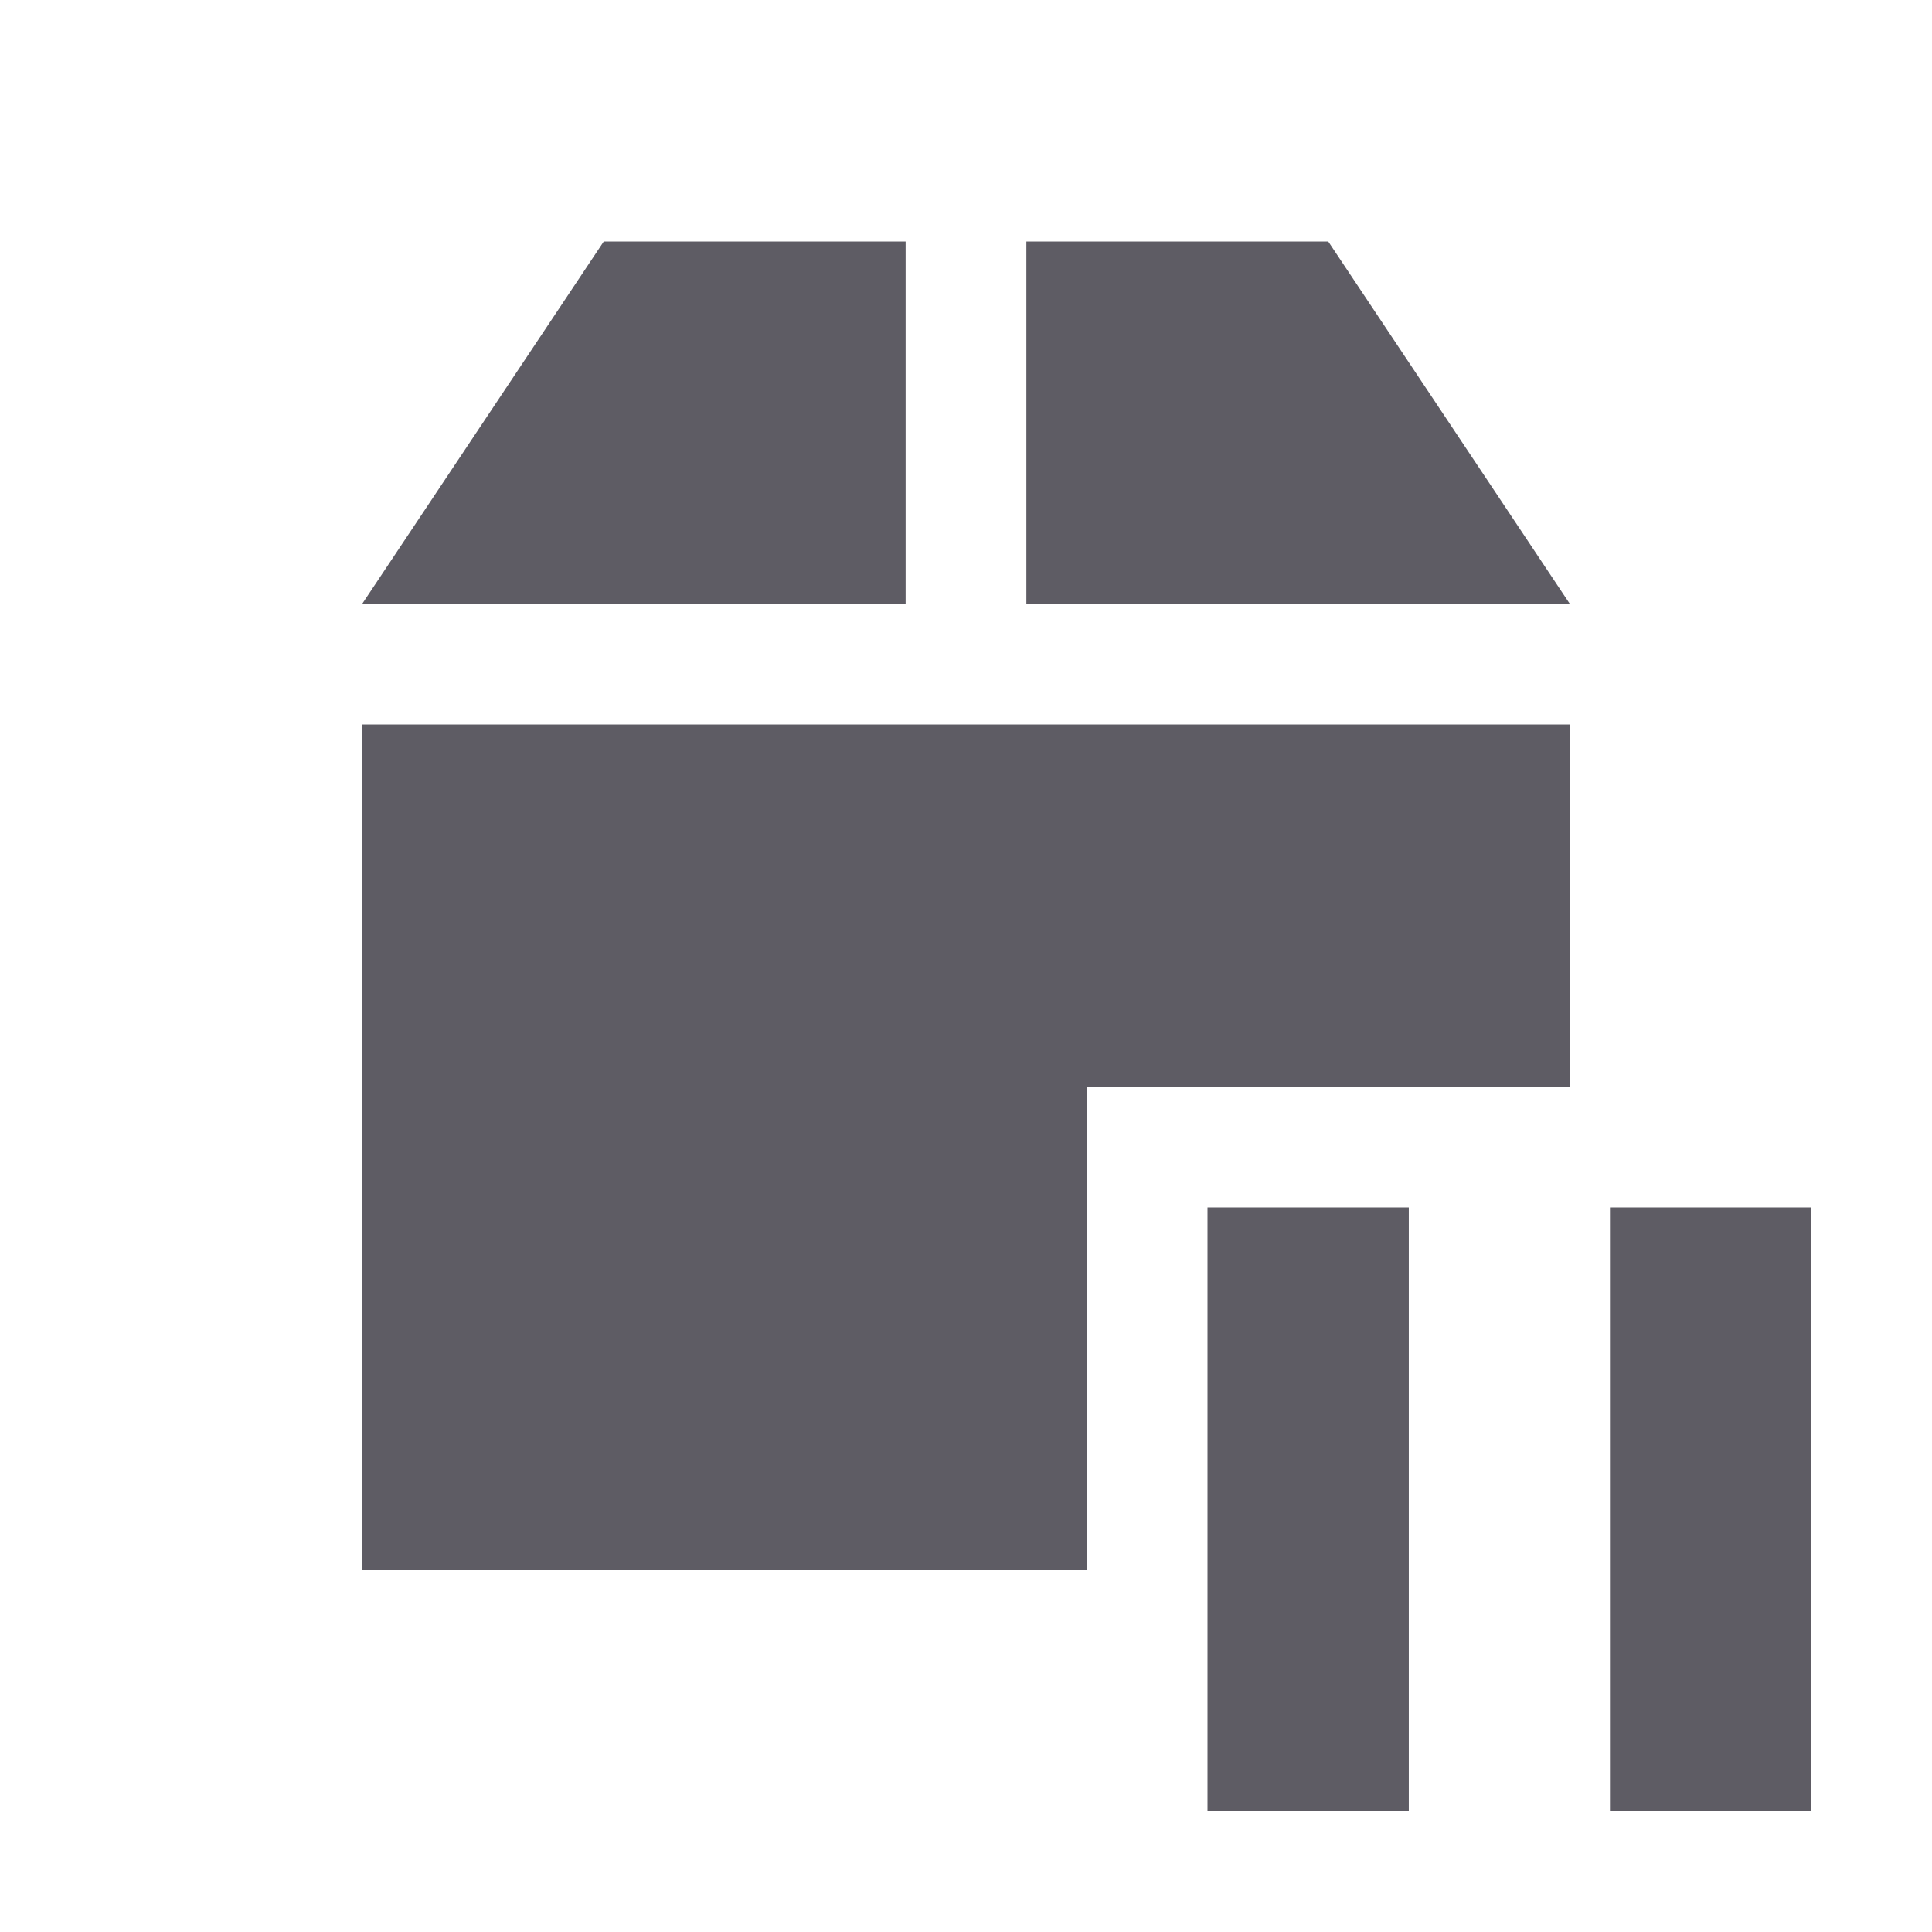 <svg viewBox="0 0 16 16" xmlns="http://www.w3.org/2000/svg">
 <path d="m5 2-2 3h4.5v-3h-2.5zm3.5 0v3h4.5l-2-3h-2.5zm-5.5 4v7h6v-4h4v-3h-10z" fill="#5e5c64"/>
 <path d="m10 10v5h1.667v-5zm3.333 0v5h1.667v-5" fill="#5e5c64"/>
</svg>
